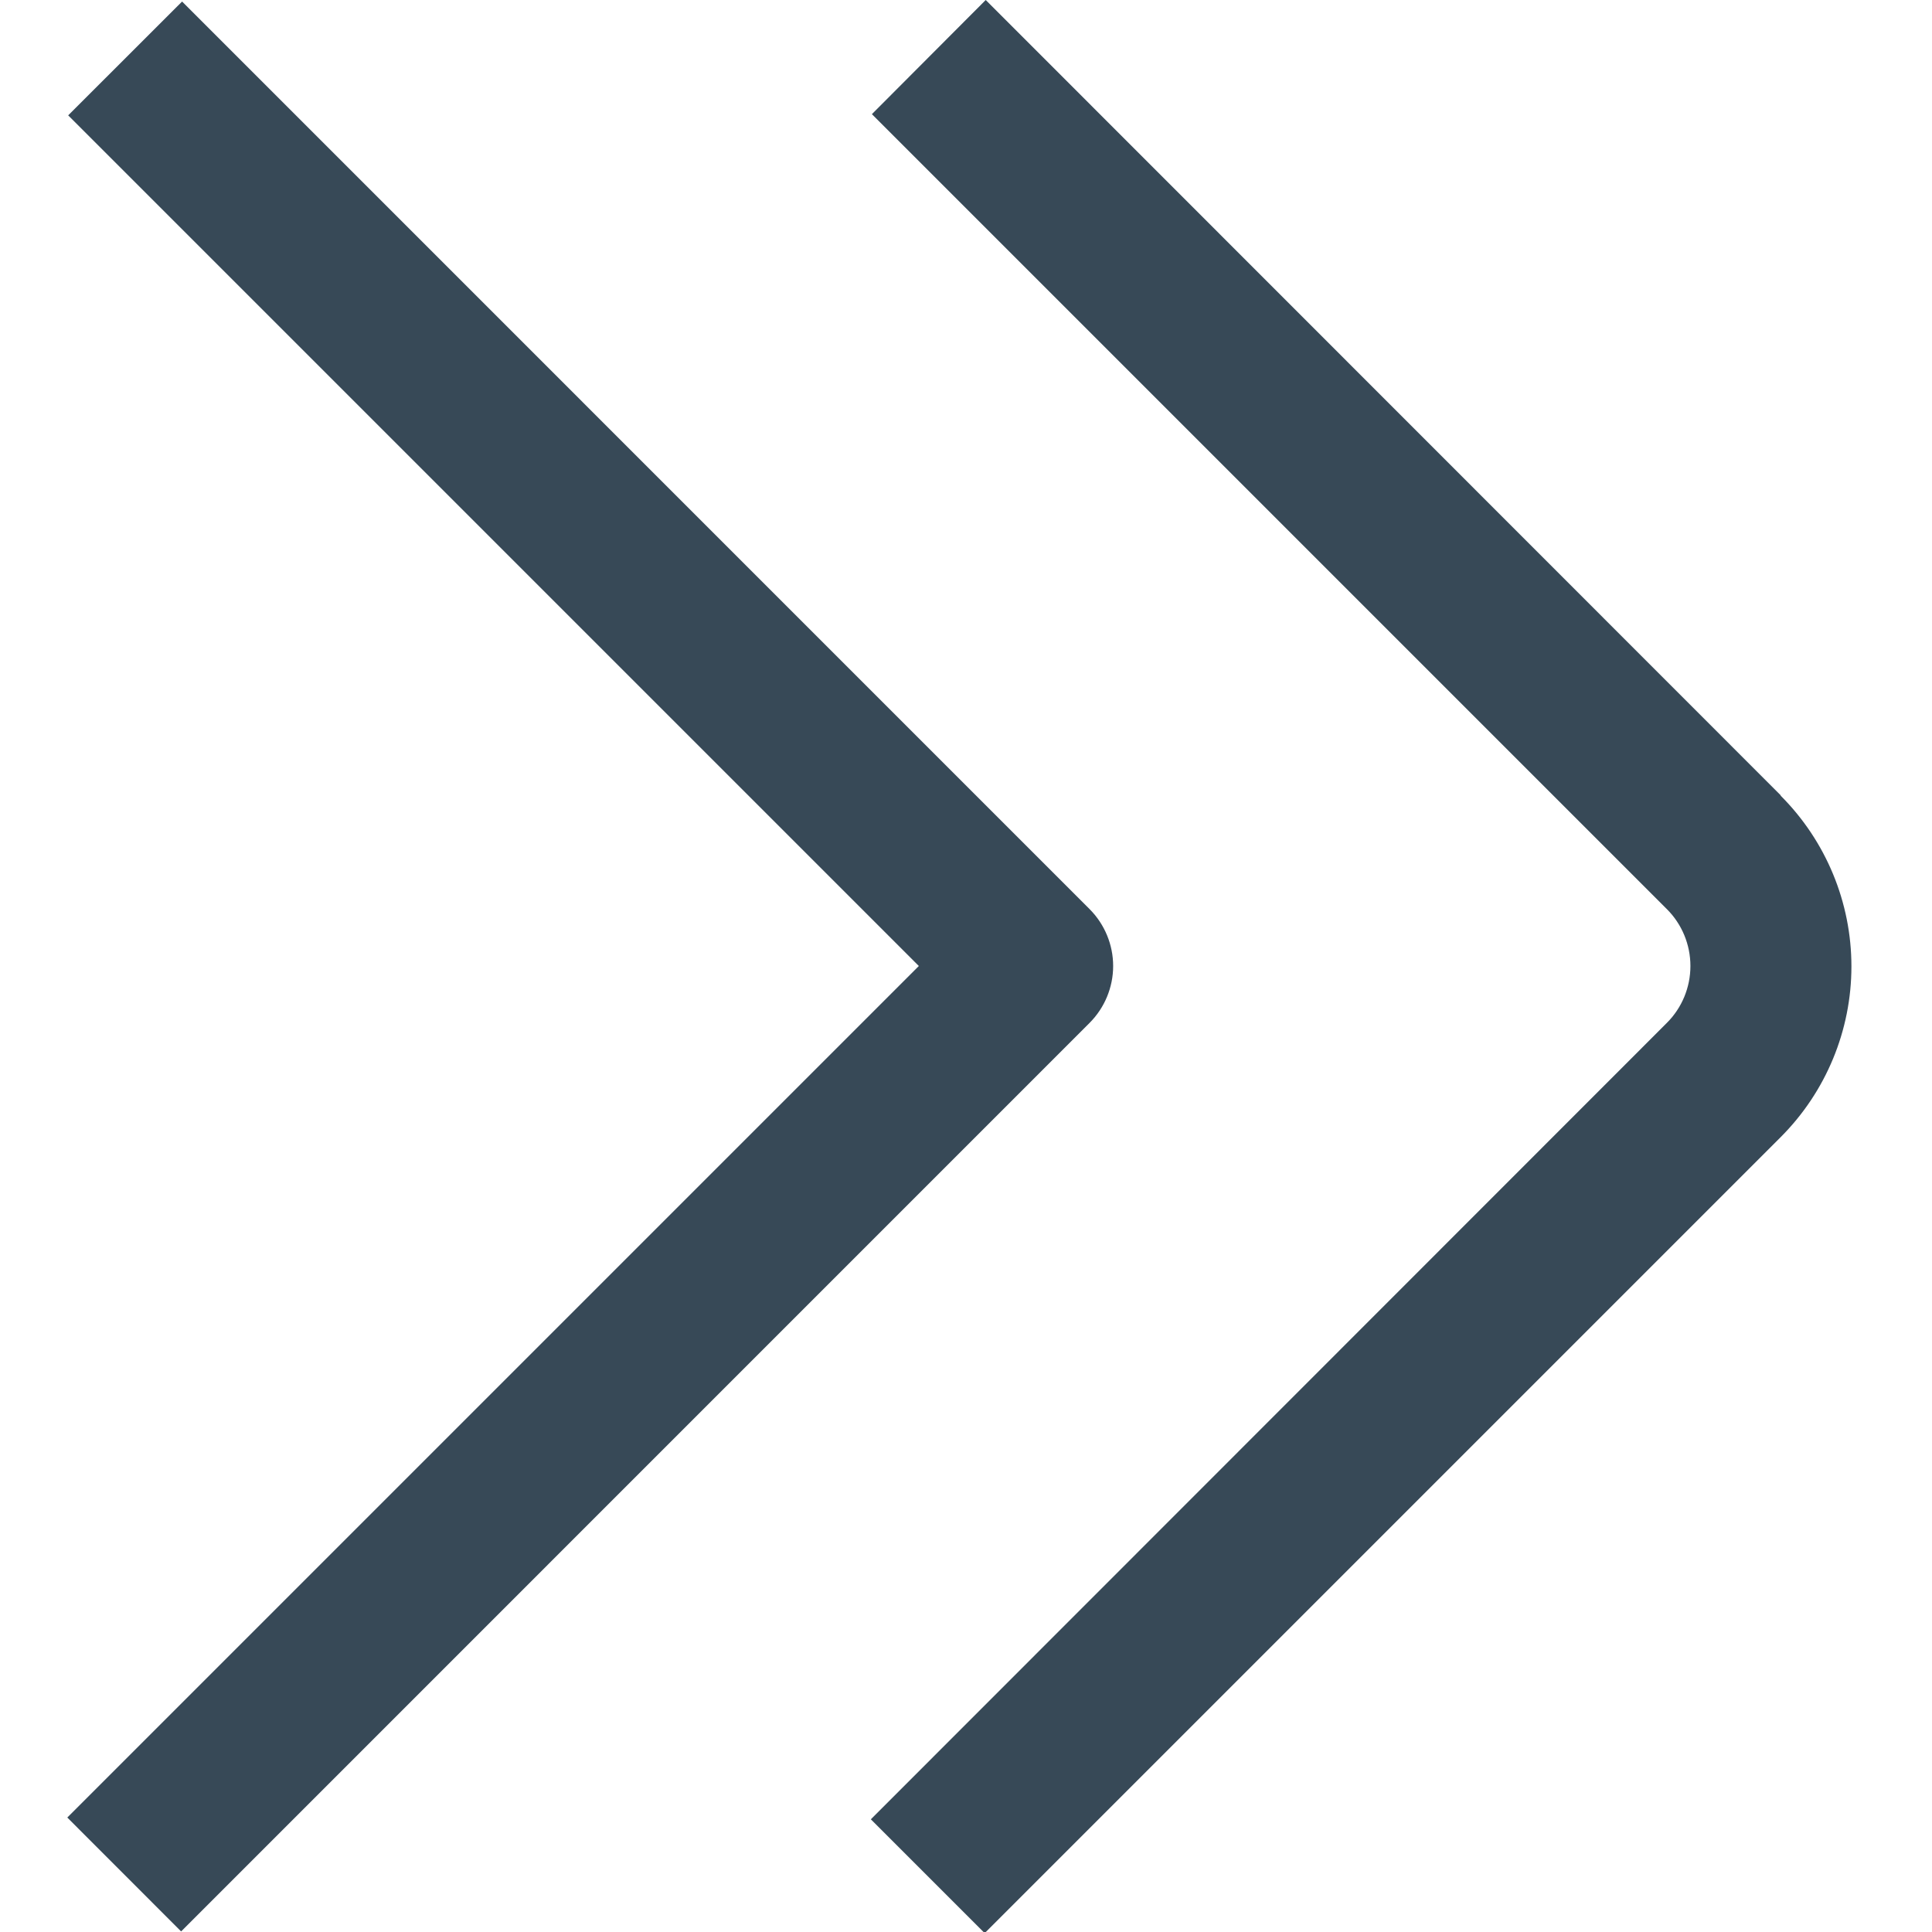 <svg width="24" height="24" viewBox="0 0 24 24" fill="none" xmlns="http://www.w3.org/2000/svg">
<g clip-path="url(#clip0_51_79842)">
<path d="M22.12 9.879L12.245 0L10.831 1.418L20.706 11.293C20.894 11.48 20.999 11.735 20.999 12C20.999 12.265 20.894 12.52 20.706 12.707L10.818 22.6L12.232 24.014L22.12 14.126C22.683 13.563 22.999 12.8 22.999 12.005C22.999 11.21 22.683 10.447 22.12 9.884V9.879Z" fill="#374957"/>
<path d="M13.535 11.293L2.262 0.019L0.847 1.433L11.414 12L0.836 22.578L2.25 23.993L13.535 12.707C13.722 12.52 13.828 12.265 13.828 12C13.828 11.735 13.722 11.48 13.535 11.293V11.293Z" fill="#374957"/>
</g>
<defs>
<clipPath id="clip0_51_79842">
<rect width="24" height="24" fill="white"/>
</clipPath>
</defs>
</svg>

